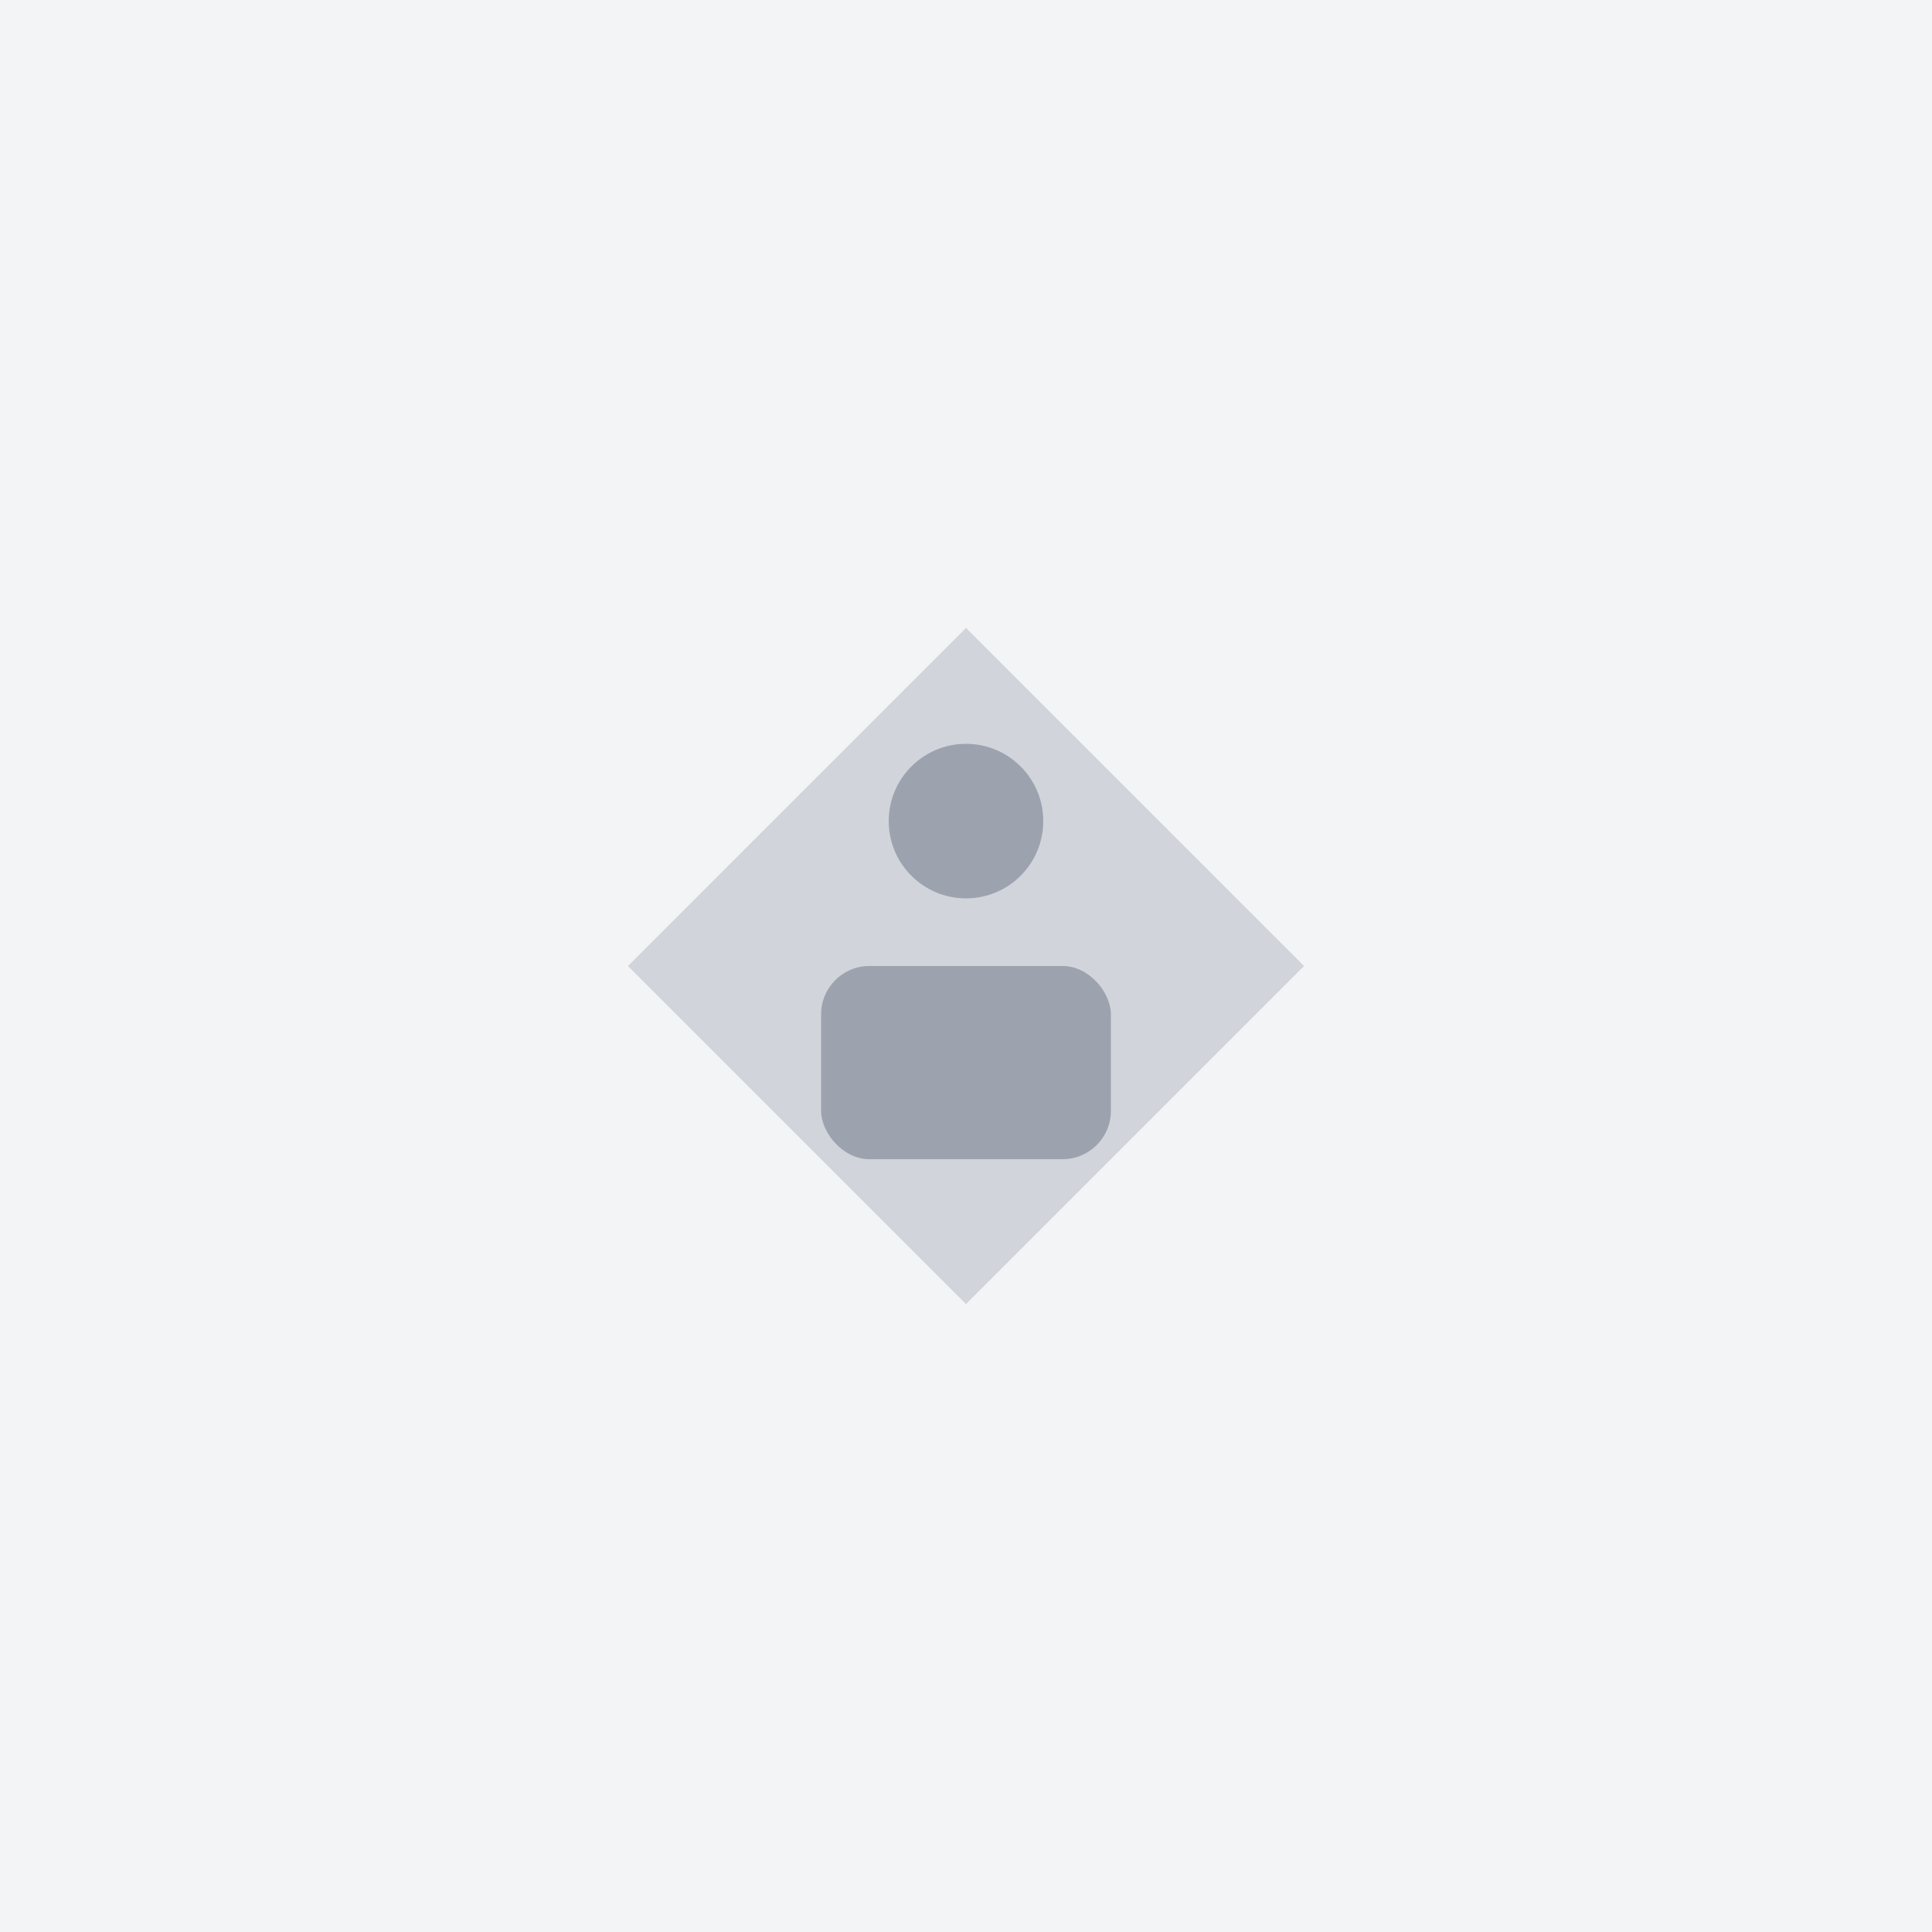 <svg width="200" height="200" viewBox="0 0 200 200" xmlns="http://www.w3.org/2000/svg">
  <rect width="200" height="200" fill="#f3f4f6"/>
  <path d="M100,65 L135,100 L100,135 L65,100 Z" fill="#d1d5db"/>
  <circle cx="100" cy="85" r="8" fill="#9ca3af"/>
  <rect x="85" y="100" width="30" height="20" rx="5" fill="#9ca3af"/>
</svg>

